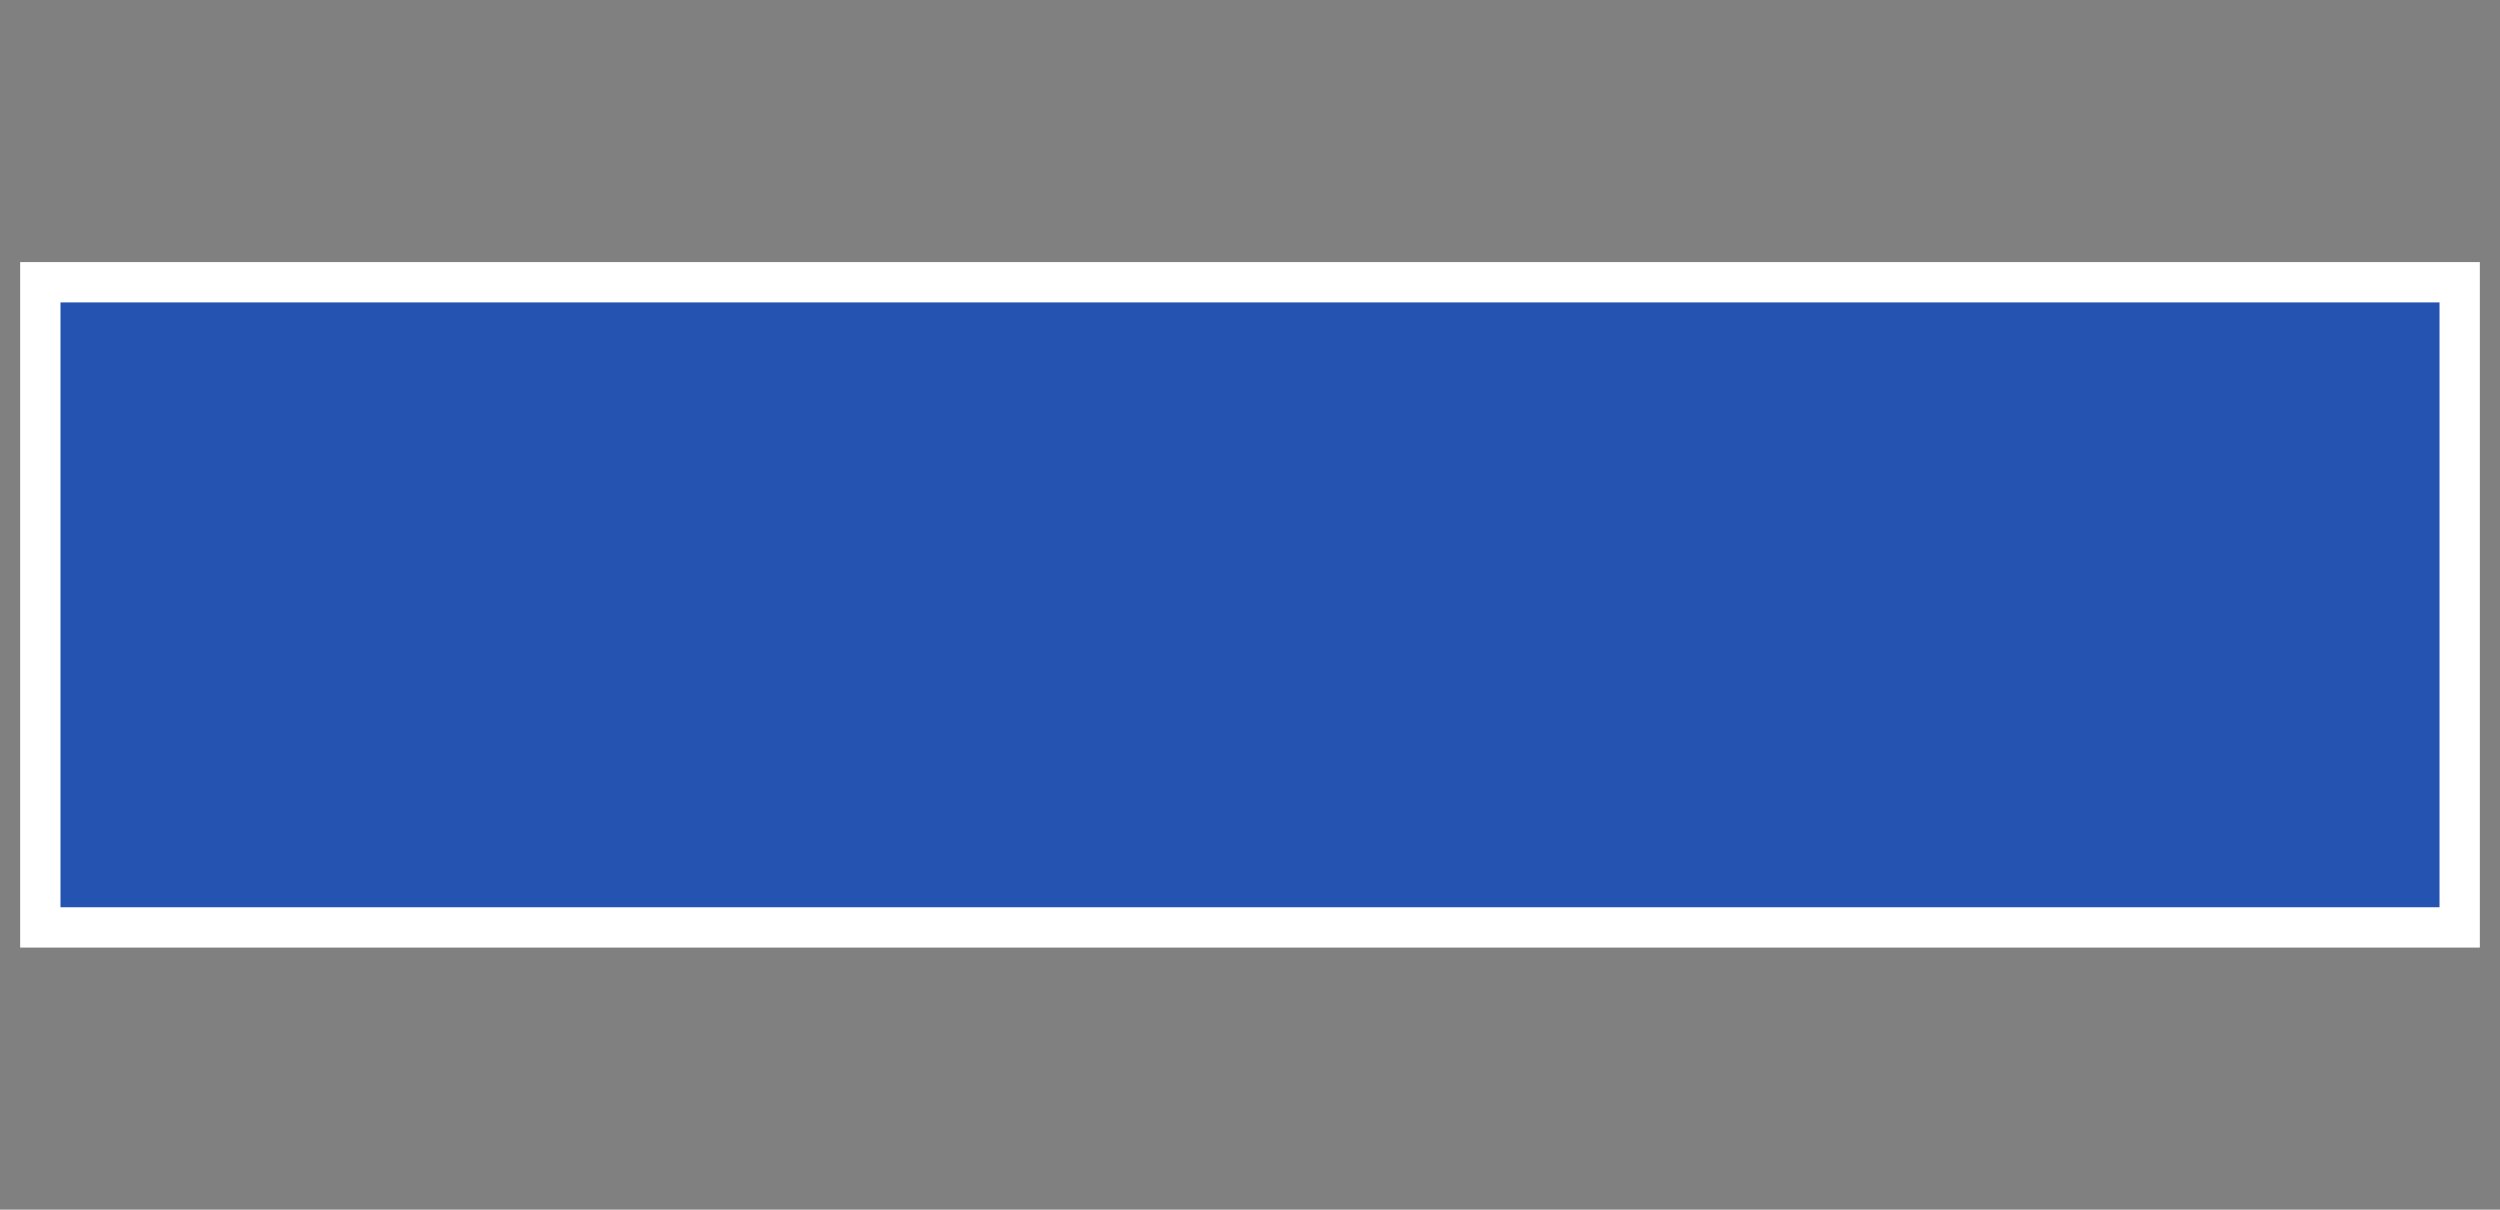<?xml version="1.0" encoding="utf-8"?>
<!-- Generator: Adobe Illustrator 15.0.1, SVG Export Plug-In . SVG Version: 6.00 Build 0)  -->
<!DOCTYPE svg PUBLIC "-//W3C//DTD SVG 1.1//EN" "http://www.w3.org/Graphics/SVG/1.1/DTD/svg11.dtd">
<svg version="1.1" id="Layer_1" xmlns="http://www.w3.org/2000/svg" xmlns:xlink="http://www.w3.org/1999/xlink" x="0px" y="0px"
	 width="62px" height="30px" viewBox="0 0 62 30" enable-background="new 0 0 62 30" xml:space="preserve">
<rect x="0" y="0" width="62" height="30" fill="#808080" stroke="none"/>
<rect x="1" y="7" fill="#2453B2" stroke="#FFFFFF" stroke-miterlimit="3.864" width="60" height="16"/>
</svg>
